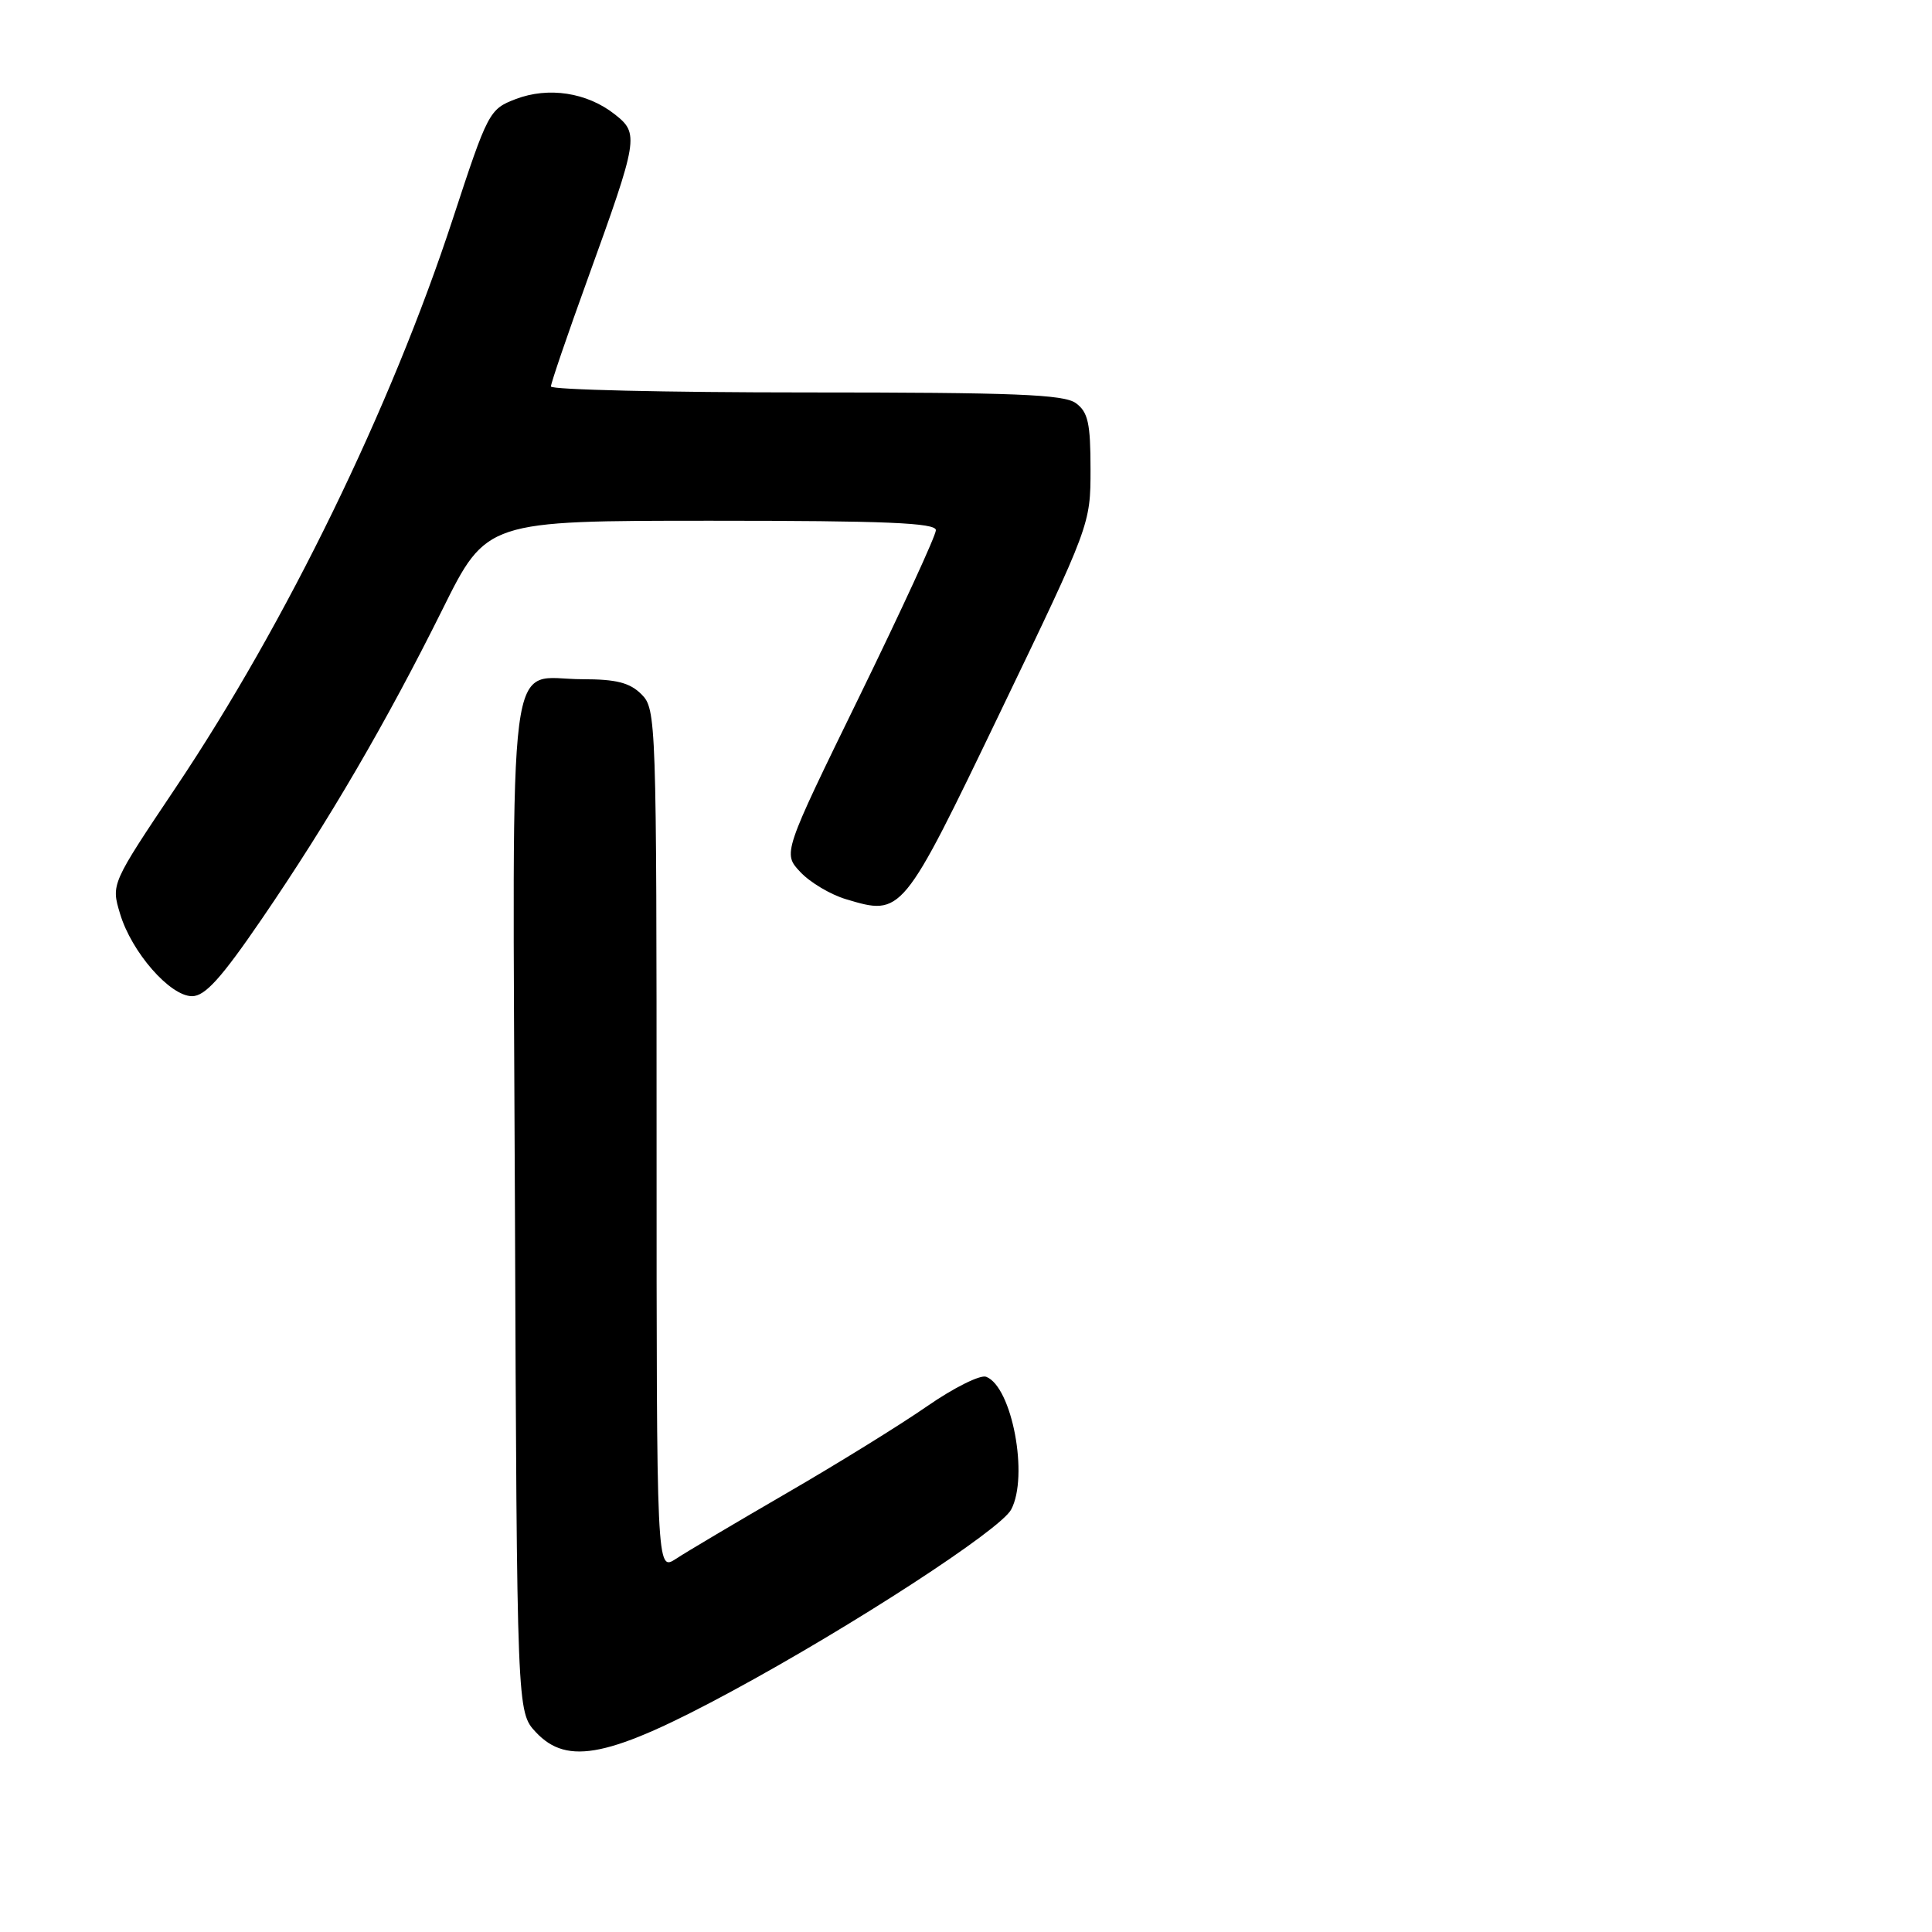 <?xml version="1.0" encoding="UTF-8" standalone="no"?>
<!DOCTYPE svg PUBLIC "-//W3C//DTD SVG 1.1//EN" "http://www.w3.org/Graphics/SVG/1.1/DTD/svg11.dtd" >
<svg xmlns="http://www.w3.org/2000/svg" xmlns:xlink="http://www.w3.org/1999/xlink" version="1.1" viewBox="0 0 256 256">
 <g >
 <path fill="currentColor"
d=" M 97.00 224.08 C 112.93 215.47 132.55 202.71 133.98 200.03 C 136.34 195.63 134.10 183.74 130.67 182.43 C 129.90 182.13 126.39 183.88 122.88 186.31 C 119.37 188.75 111.02 193.92 104.32 197.80 C 97.62 201.69 90.98 205.62 89.57 206.55 C 87.00 208.23 87.00 208.23 87.00 151.12 C 87.00 95.33 86.95 93.95 85.00 92.00 C 83.46 90.46 81.67 90.00 77.19 90.00 C 67.04 90.00 67.92 83.16 68.23 159.67 C 68.50 226.84 68.50 226.84 71.00 229.52 C 75.20 234.01 80.80 232.84 97.00 224.08 Z  M 34.70 121.75 C 43.59 108.75 51.21 95.67 58.63 80.75 C 64.46 69.00 64.46 69.00 94.23 69.00 C 117.37 69.00 124.00 69.28 124.01 70.25 C 124.02 70.94 119.45 80.85 113.87 92.29 C 103.72 113.07 103.72 113.07 106.05 115.55 C 107.33 116.92 110.05 118.54 112.10 119.15 C 119.54 121.38 119.54 121.37 132.58 94.27 C 144.47 69.56 144.50 69.48 144.50 62.17 C 144.50 56.07 144.17 54.60 142.56 53.42 C 140.97 52.26 134.45 52.00 106.81 52.00 C 88.21 52.00 73.00 51.64 73.00 51.21 C 73.00 50.77 75.19 44.36 77.87 36.96 C 84.61 18.32 84.71 17.70 81.45 15.14 C 77.78 12.25 72.67 11.47 68.33 13.13 C 64.83 14.47 64.65 14.82 60.00 29.00 C 51.80 54.03 37.95 82.47 23.31 104.32 C 14.72 117.14 14.72 117.14 15.91 121.08 C 17.43 126.17 22.53 132.00 25.45 132.00 C 27.17 132.00 29.32 129.62 34.70 121.75 Z "/>
</g>
</svg>